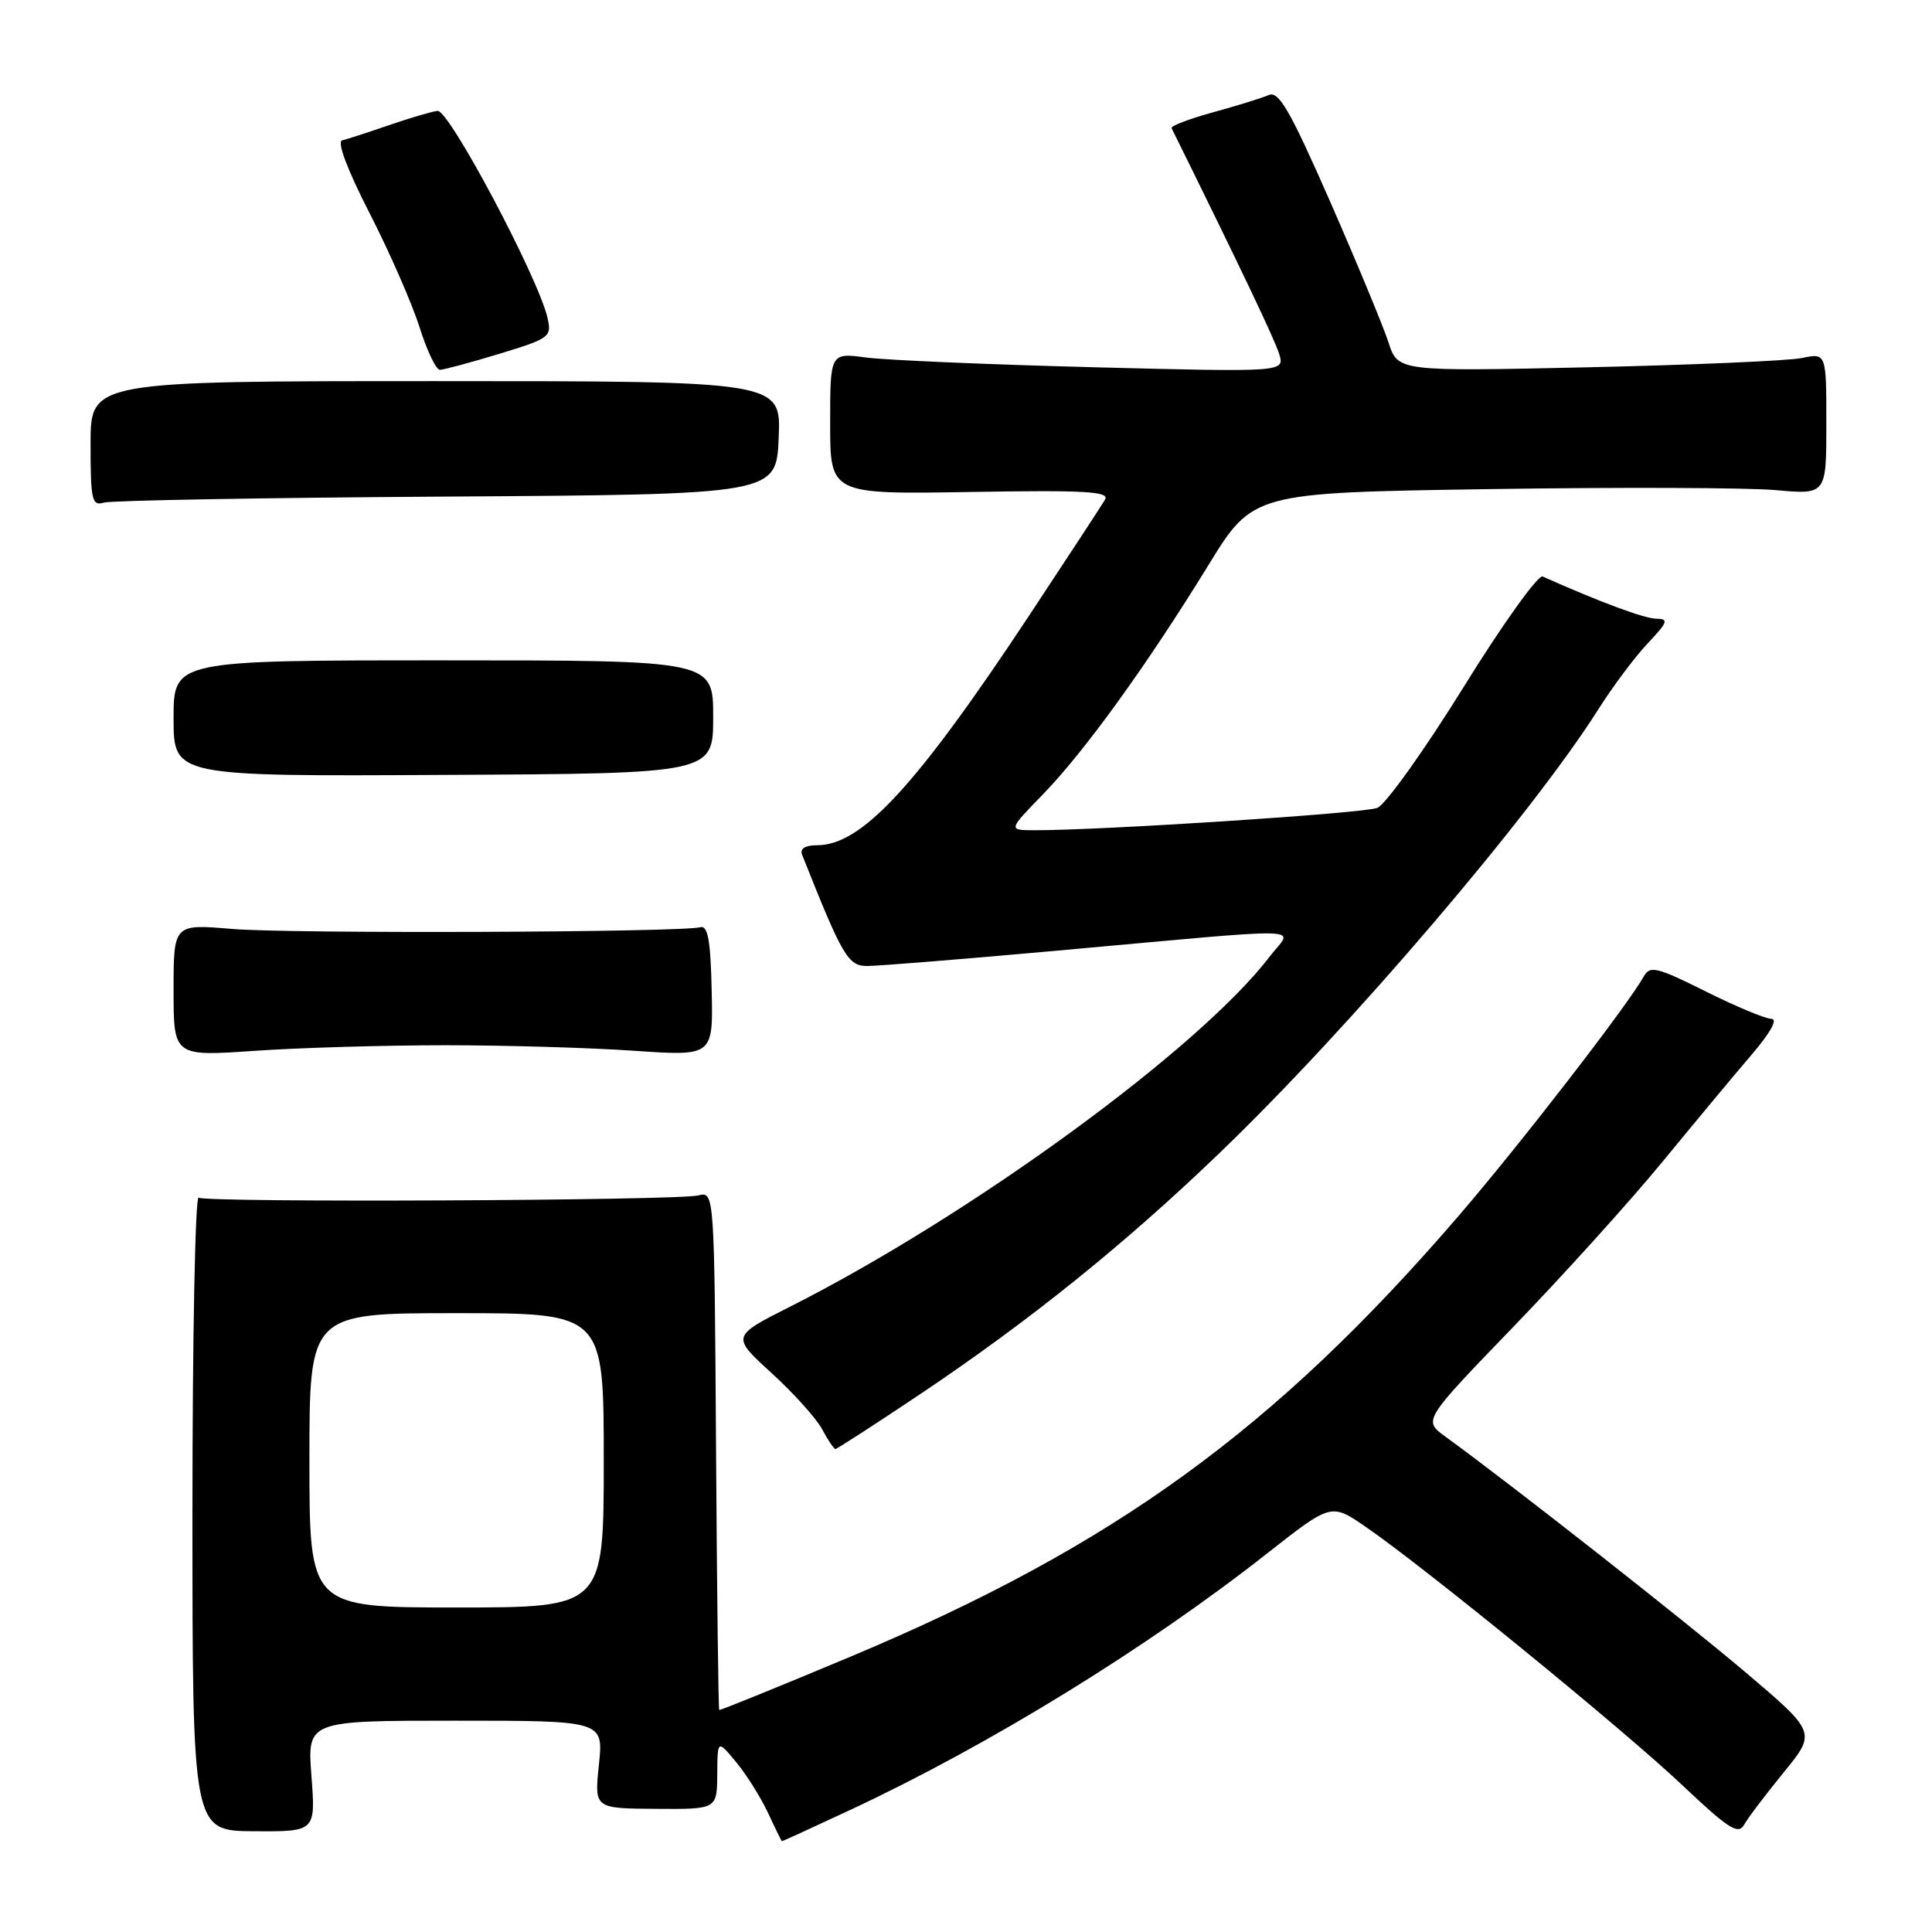<?xml version="1.0" encoding="UTF-8" standalone="no"?>
<!DOCTYPE svg PUBLIC "-//W3C//DTD SVG 1.1//EN" "http://www.w3.org/Graphics/SVG/1.1/DTD/svg11.dtd" >
<svg xmlns="http://www.w3.org/2000/svg" xmlns:xlink="http://www.w3.org/1999/xlink" version="1.1" viewBox="0 0 256 256">
 <g >
 <path fill="currentColor"
d=" M 112.61 239.85 C 131.09 231.22 151.89 218.43 167.91 205.83 C 176.39 199.17 176.39 199.17 180.94 202.30 C 188.78 207.68 215.12 229.18 222.82 236.46 C 229.02 242.32 230.33 243.17 231.10 241.79 C 231.60 240.89 233.97 237.77 236.35 234.85 C 240.68 229.55 240.68 229.55 231.21 221.52 C 222.95 214.53 200.23 196.69 191.51 190.35 C 188.56 188.21 188.56 188.21 200.53 175.81 C 207.11 169.00 215.99 159.17 220.27 153.96 C 224.54 148.76 229.86 142.36 232.10 139.75 C 234.61 136.81 235.61 135.00 234.72 135.00 C 233.92 135.00 230.00 133.36 226.00 131.36 C 219.59 128.16 218.63 127.92 217.83 129.35 C 215.64 133.26 201.52 151.52 193.31 161.07 C 168.91 189.42 147.60 204.87 112.76 219.49 C 103.27 223.47 95.41 226.66 95.30 226.58 C 95.19 226.50 95.00 211.01 94.88 192.15 C 94.66 157.87 94.66 157.87 92.54 158.40 C 89.79 159.09 27.41 159.37 26.32 158.70 C 25.87 158.42 25.50 177.18 25.50 200.39 C 25.50 242.60 25.50 242.60 33.66 242.65 C 41.82 242.70 41.82 242.70 41.27 235.35 C 40.71 228.00 40.71 228.00 60.34 228.00 C 79.97 228.00 79.97 228.00 79.36 233.82 C 78.75 239.63 78.75 239.63 86.88 239.68 C 95.00 239.74 95.00 239.74 95.04 235.12 C 95.07 230.50 95.07 230.50 97.55 233.50 C 98.92 235.15 100.81 238.18 101.77 240.22 C 102.72 242.27 103.55 243.96 103.61 243.97 C 103.67 243.99 107.72 242.13 112.61 239.85 Z  M 121.78 184.83 C 136.37 175.06 149.03 164.87 161.67 152.71 C 178.91 136.13 202.90 108.02 211.78 94.00 C 213.69 90.97 216.64 87.04 218.33 85.25 C 221.01 82.40 221.15 82.00 219.45 81.98 C 217.87 81.96 211.98 79.77 204.41 76.39 C 203.81 76.13 199.08 82.73 193.91 91.08 C 188.73 99.42 183.60 106.61 182.50 107.05 C 180.72 107.77 145.90 110.03 137.04 110.01 C 133.58 110.00 133.58 110.00 138.20 105.25 C 143.70 99.59 152.00 88.10 160.11 74.90 C 166.02 65.29 166.02 65.29 197.26 64.81 C 214.44 64.55 231.54 64.61 235.25 64.94 C 242.00 65.55 242.00 65.55 242.00 56.16 C 242.00 46.77 242.00 46.77 238.75 47.44 C 236.96 47.81 224.19 48.36 210.36 48.67 C 185.23 49.22 185.23 49.22 183.98 45.36 C 183.29 43.24 179.81 34.84 176.24 26.69 C 170.94 14.62 169.44 12.02 168.12 12.59 C 167.23 12.98 163.91 14.01 160.74 14.88 C 157.58 15.75 155.10 16.69 155.24 16.98 C 164.52 35.77 168.91 44.99 169.50 46.91 C 170.23 49.31 170.23 49.31 144.87 48.66 C 130.92 48.30 117.36 47.72 114.75 47.37 C 110.00 46.74 110.00 46.74 110.00 56.12 C 110.00 65.50 110.00 65.50 128.60 65.19 C 143.74 64.93 147.05 65.12 146.43 66.19 C 146.01 66.91 141.50 73.80 136.41 81.50 C 121.36 104.24 114.19 112.00 108.25 112.00 C 106.68 112.00 105.97 112.45 106.28 113.25 C 111.65 126.77 112.37 128.00 114.92 128.00 C 116.33 128.00 127.39 127.11 139.49 126.02 C 174.86 122.83 171.30 122.74 168.24 126.75 C 158.95 138.93 128.73 160.99 104.71 173.13 C 96.91 177.07 96.91 177.07 102.23 181.93 C 105.16 184.60 108.18 187.96 108.94 189.39 C 109.71 190.83 110.50 192.00 110.70 192.00 C 110.90 192.00 115.89 188.77 121.78 184.83 Z  M 59.00 138.50 C 66.97 138.50 78.22 138.83 84.00 139.23 C 94.50 139.95 94.50 139.95 94.30 131.23 C 94.16 124.61 93.79 122.59 92.80 122.86 C 90.27 123.55 38.39 123.74 30.75 123.09 C 23.00 122.43 23.00 122.43 23.00 131.20 C 23.00 139.98 23.00 139.98 33.75 139.24 C 39.66 138.83 51.02 138.50 59.00 138.50 Z  M 94.50 95.00 C 94.50 87.50 94.50 87.50 58.75 87.50 C 23.00 87.50 23.00 87.50 23.00 95.18 C 23.00 102.87 23.00 102.87 58.75 102.68 C 94.50 102.50 94.50 102.50 94.50 95.00 Z  M 59.18 65.80 C 102.86 65.52 102.86 65.52 103.18 58.01 C 103.50 50.50 103.50 50.50 57.75 50.50 C 12.00 50.50 12.00 50.50 12.00 58.82 C 12.00 66.27 12.18 67.08 13.75 66.60 C 14.71 66.31 35.16 65.95 59.18 65.80 Z  M 66.17 46.88 C 72.84 44.85 73.13 44.64 72.55 42.13 C 71.34 36.80 59.49 14.50 57.98 14.69 C 57.17 14.79 54.25 15.65 51.50 16.60 C 48.75 17.55 45.98 18.45 45.33 18.60 C 44.62 18.77 46.04 22.53 48.98 28.26 C 51.62 33.42 54.59 40.20 55.58 43.32 C 56.56 46.45 57.78 49.00 58.28 49.00 C 58.78 49.00 62.33 48.05 66.17 46.88 Z  M 41.00 193.50 C 41.00 174.00 41.00 174.00 60.50 174.00 C 80.00 174.00 80.00 174.00 80.00 193.50 C 80.00 213.00 80.00 213.00 60.50 213.00 C 41.00 213.00 41.00 213.00 41.00 193.50 Z "/>
</g>
</svg>